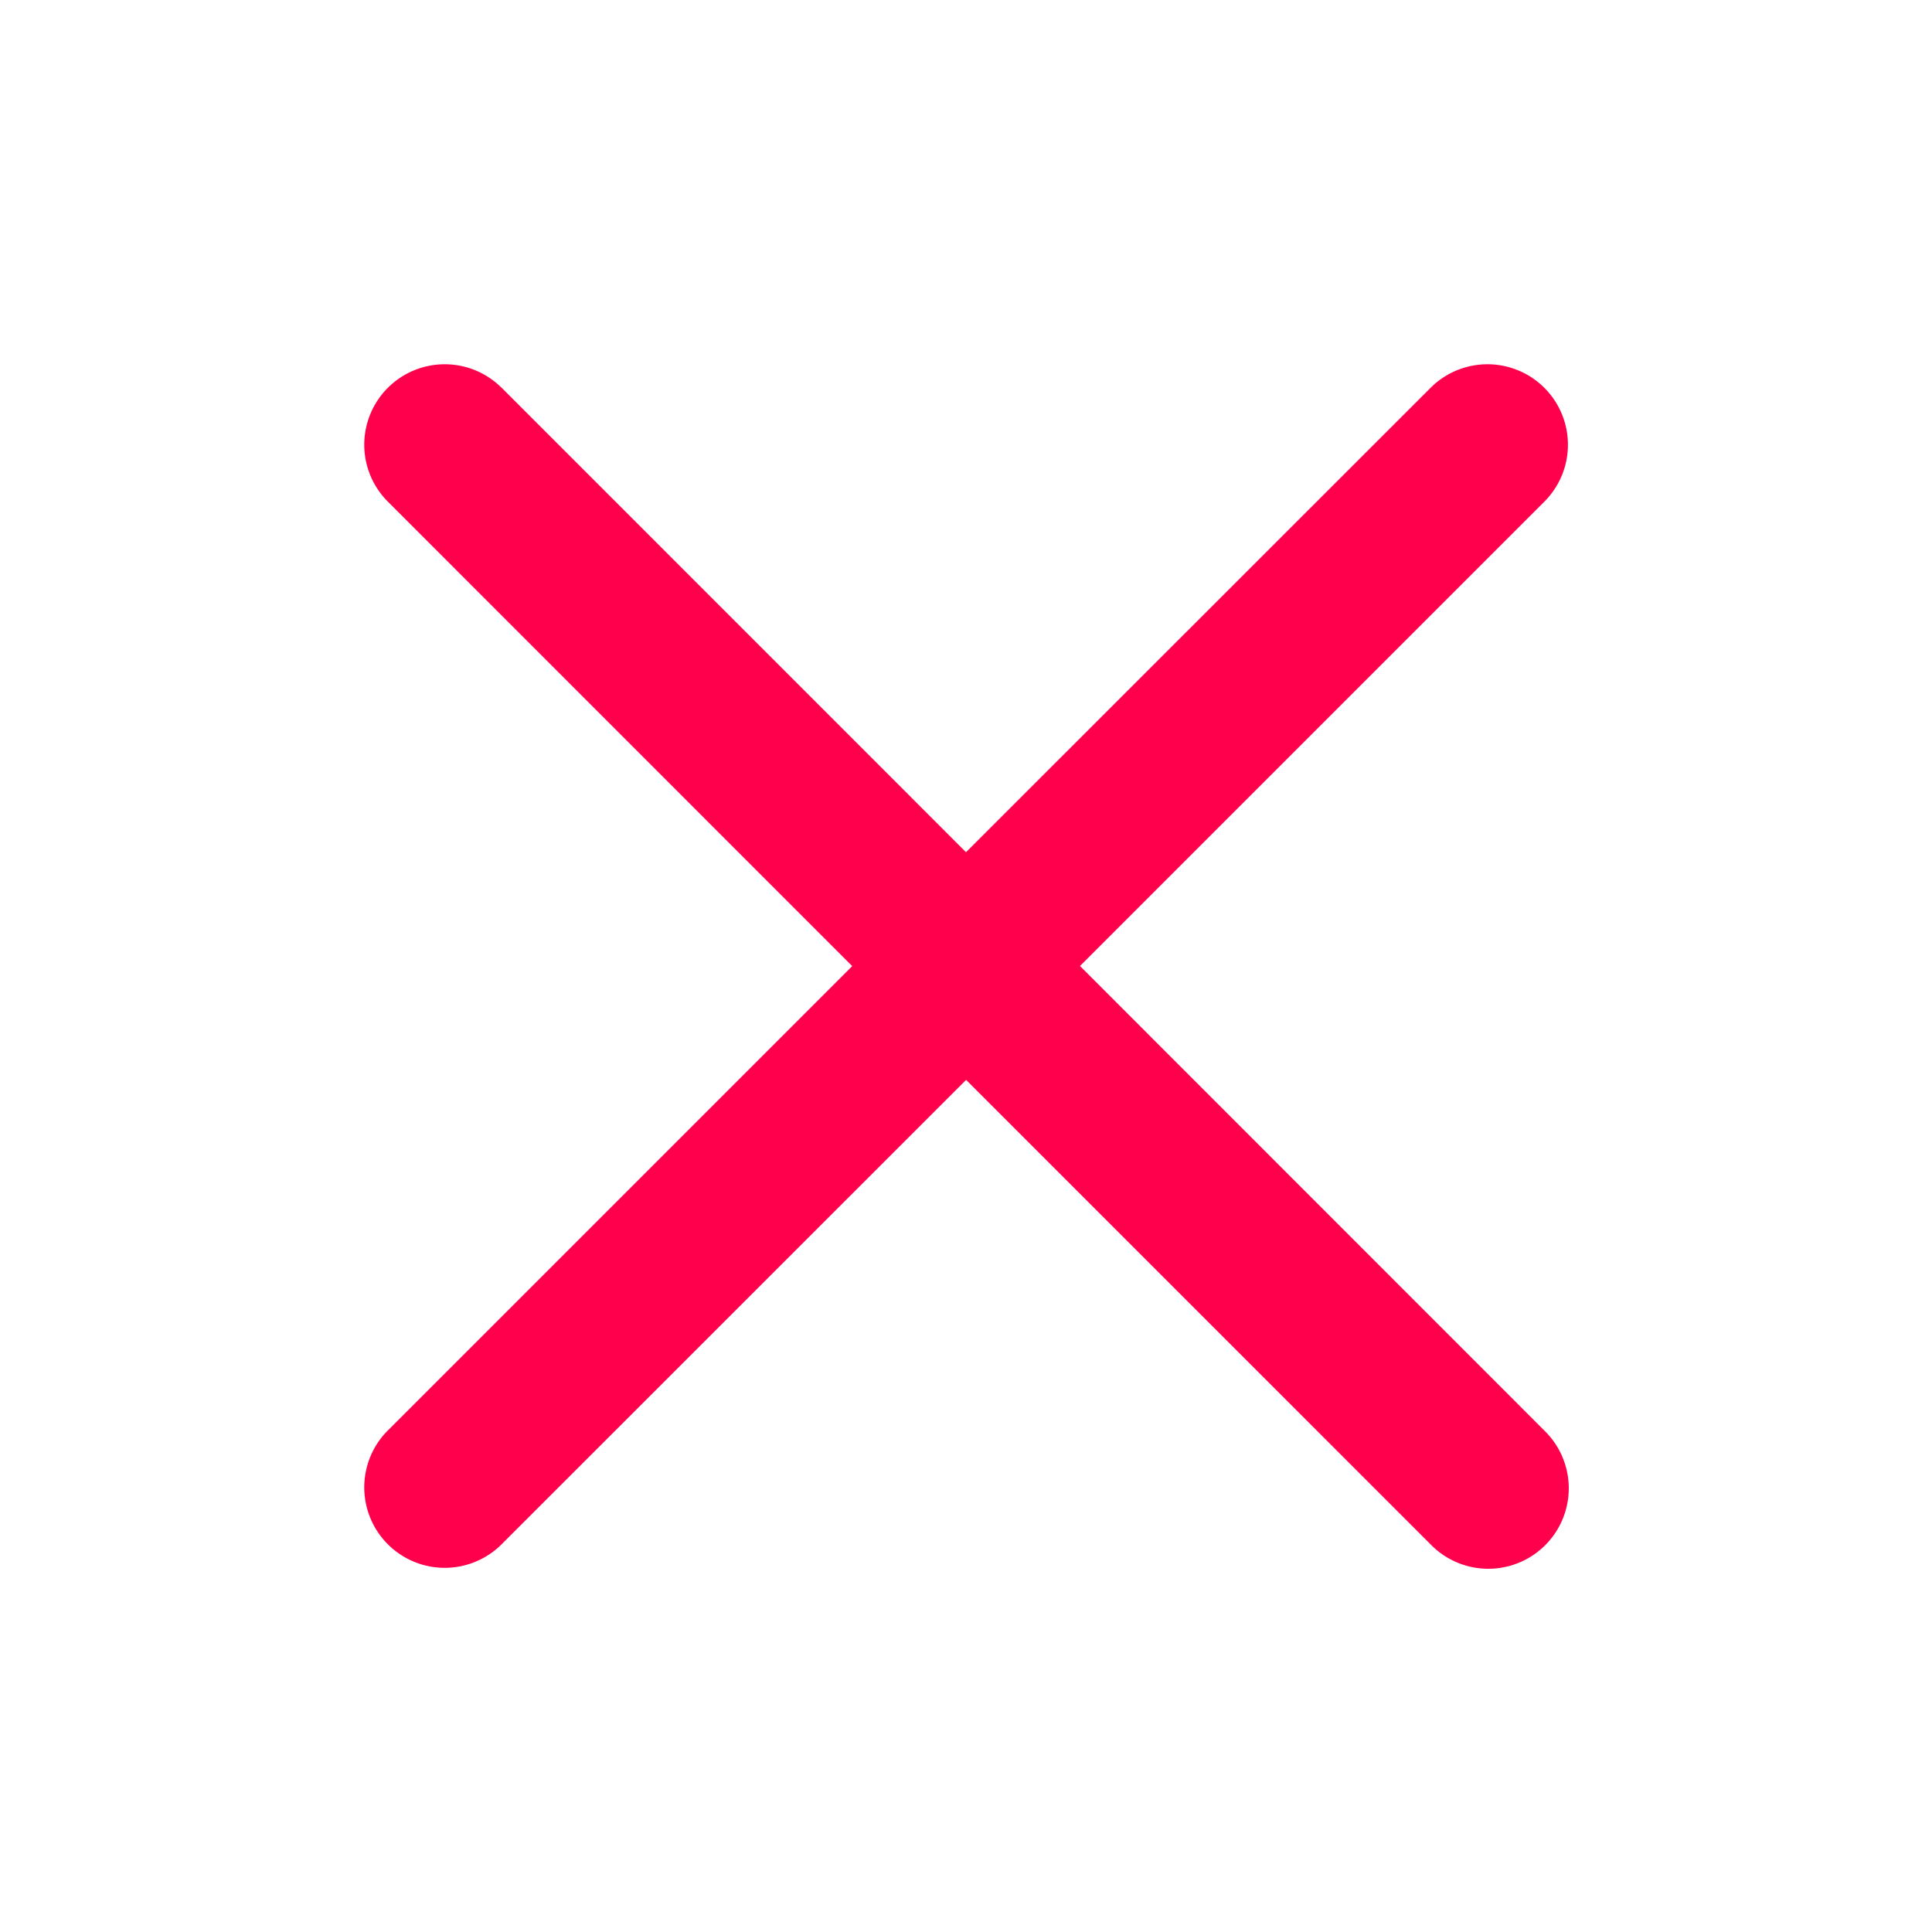 <svg width="20" height="20" fill="none" xmlns="http://www.w3.org/2000/svg"><path d="M5.188 4.01A.833.833 0 004.01 5.188l4.812 4.813-4.812 4.812a.833.833 0 001.178 1.178l4.813-4.812 4.812 4.812a.833.833 0 101.178-1.178L11.18 10l4.812-4.812a.833.833 0 00-1.178-1.178L10 8.822 5.189 4.01z" fill="#FF004C"/></svg>